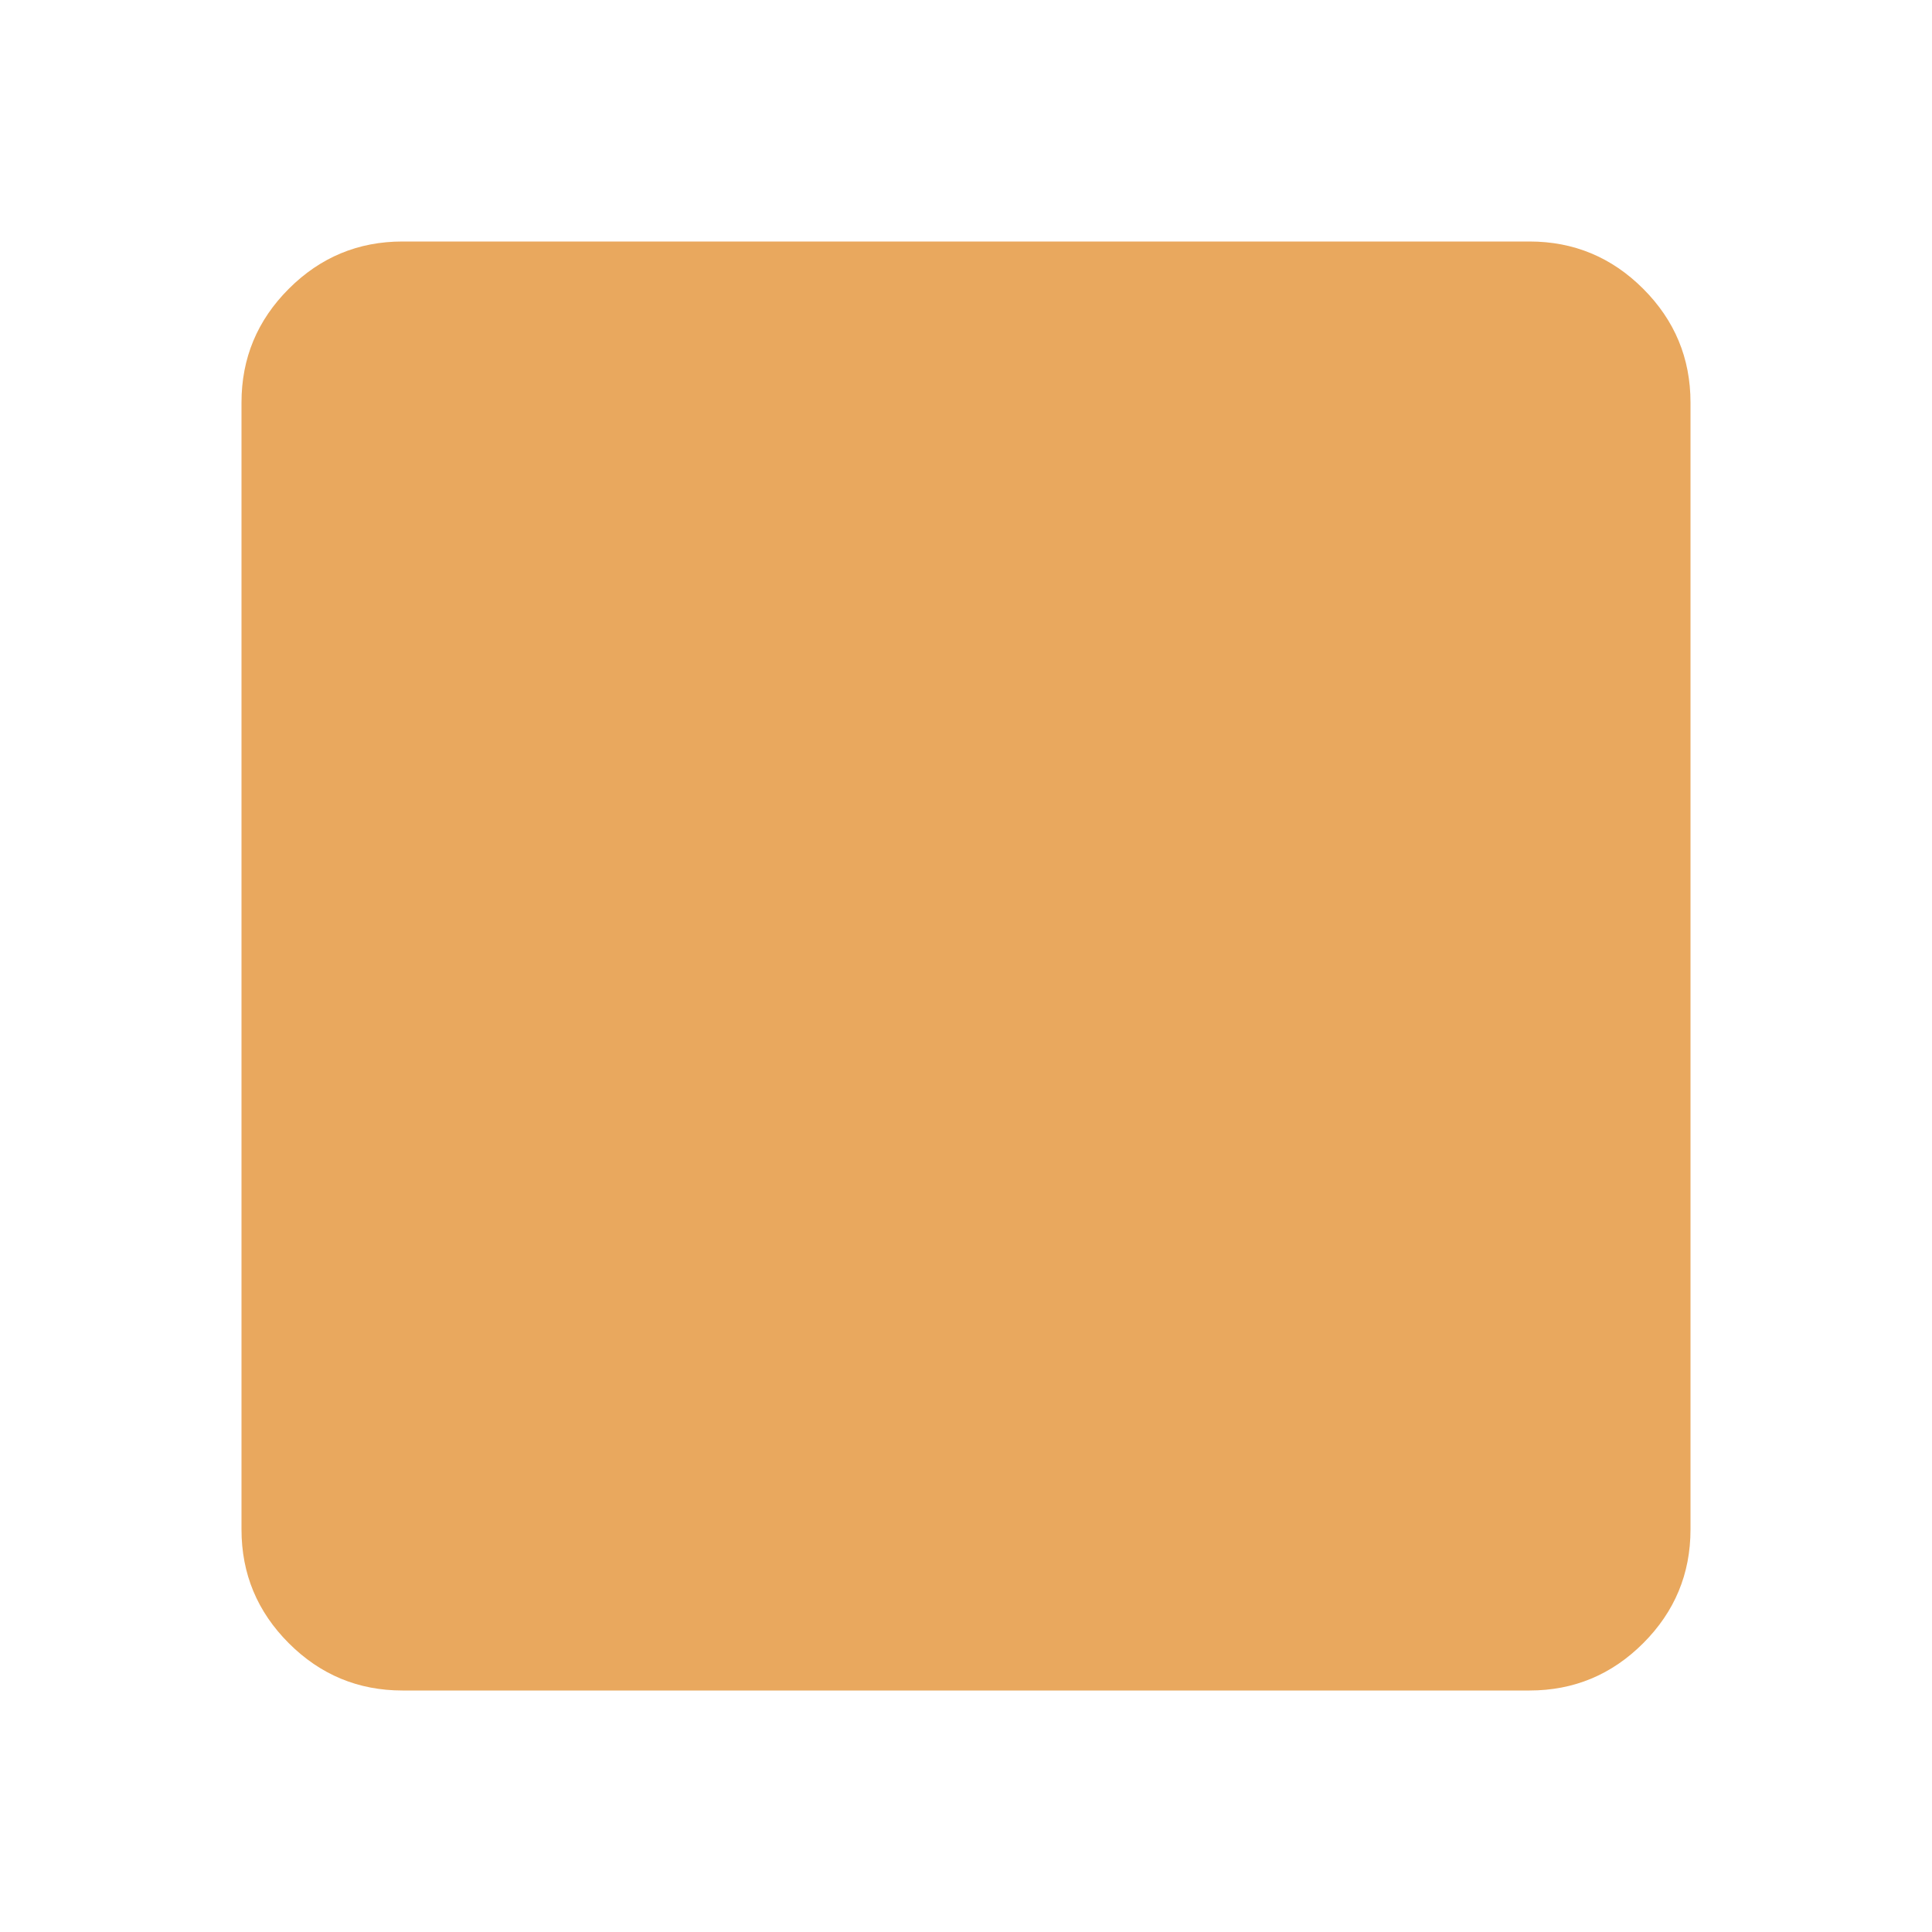 <svg xmlns="http://www.w3.org/2000/svg" height="24px" viewBox="0 -960 960 960" width="24px" fill="#e9a85e"><path d="M200-120q-33 0-56.5-23.5T120-200v-560q0-33 23.5-56.5T200-840h560q33 0 56.5 23.5T840-760v560q0 33-23.5 56.5T760-120H200Z"/></svg>